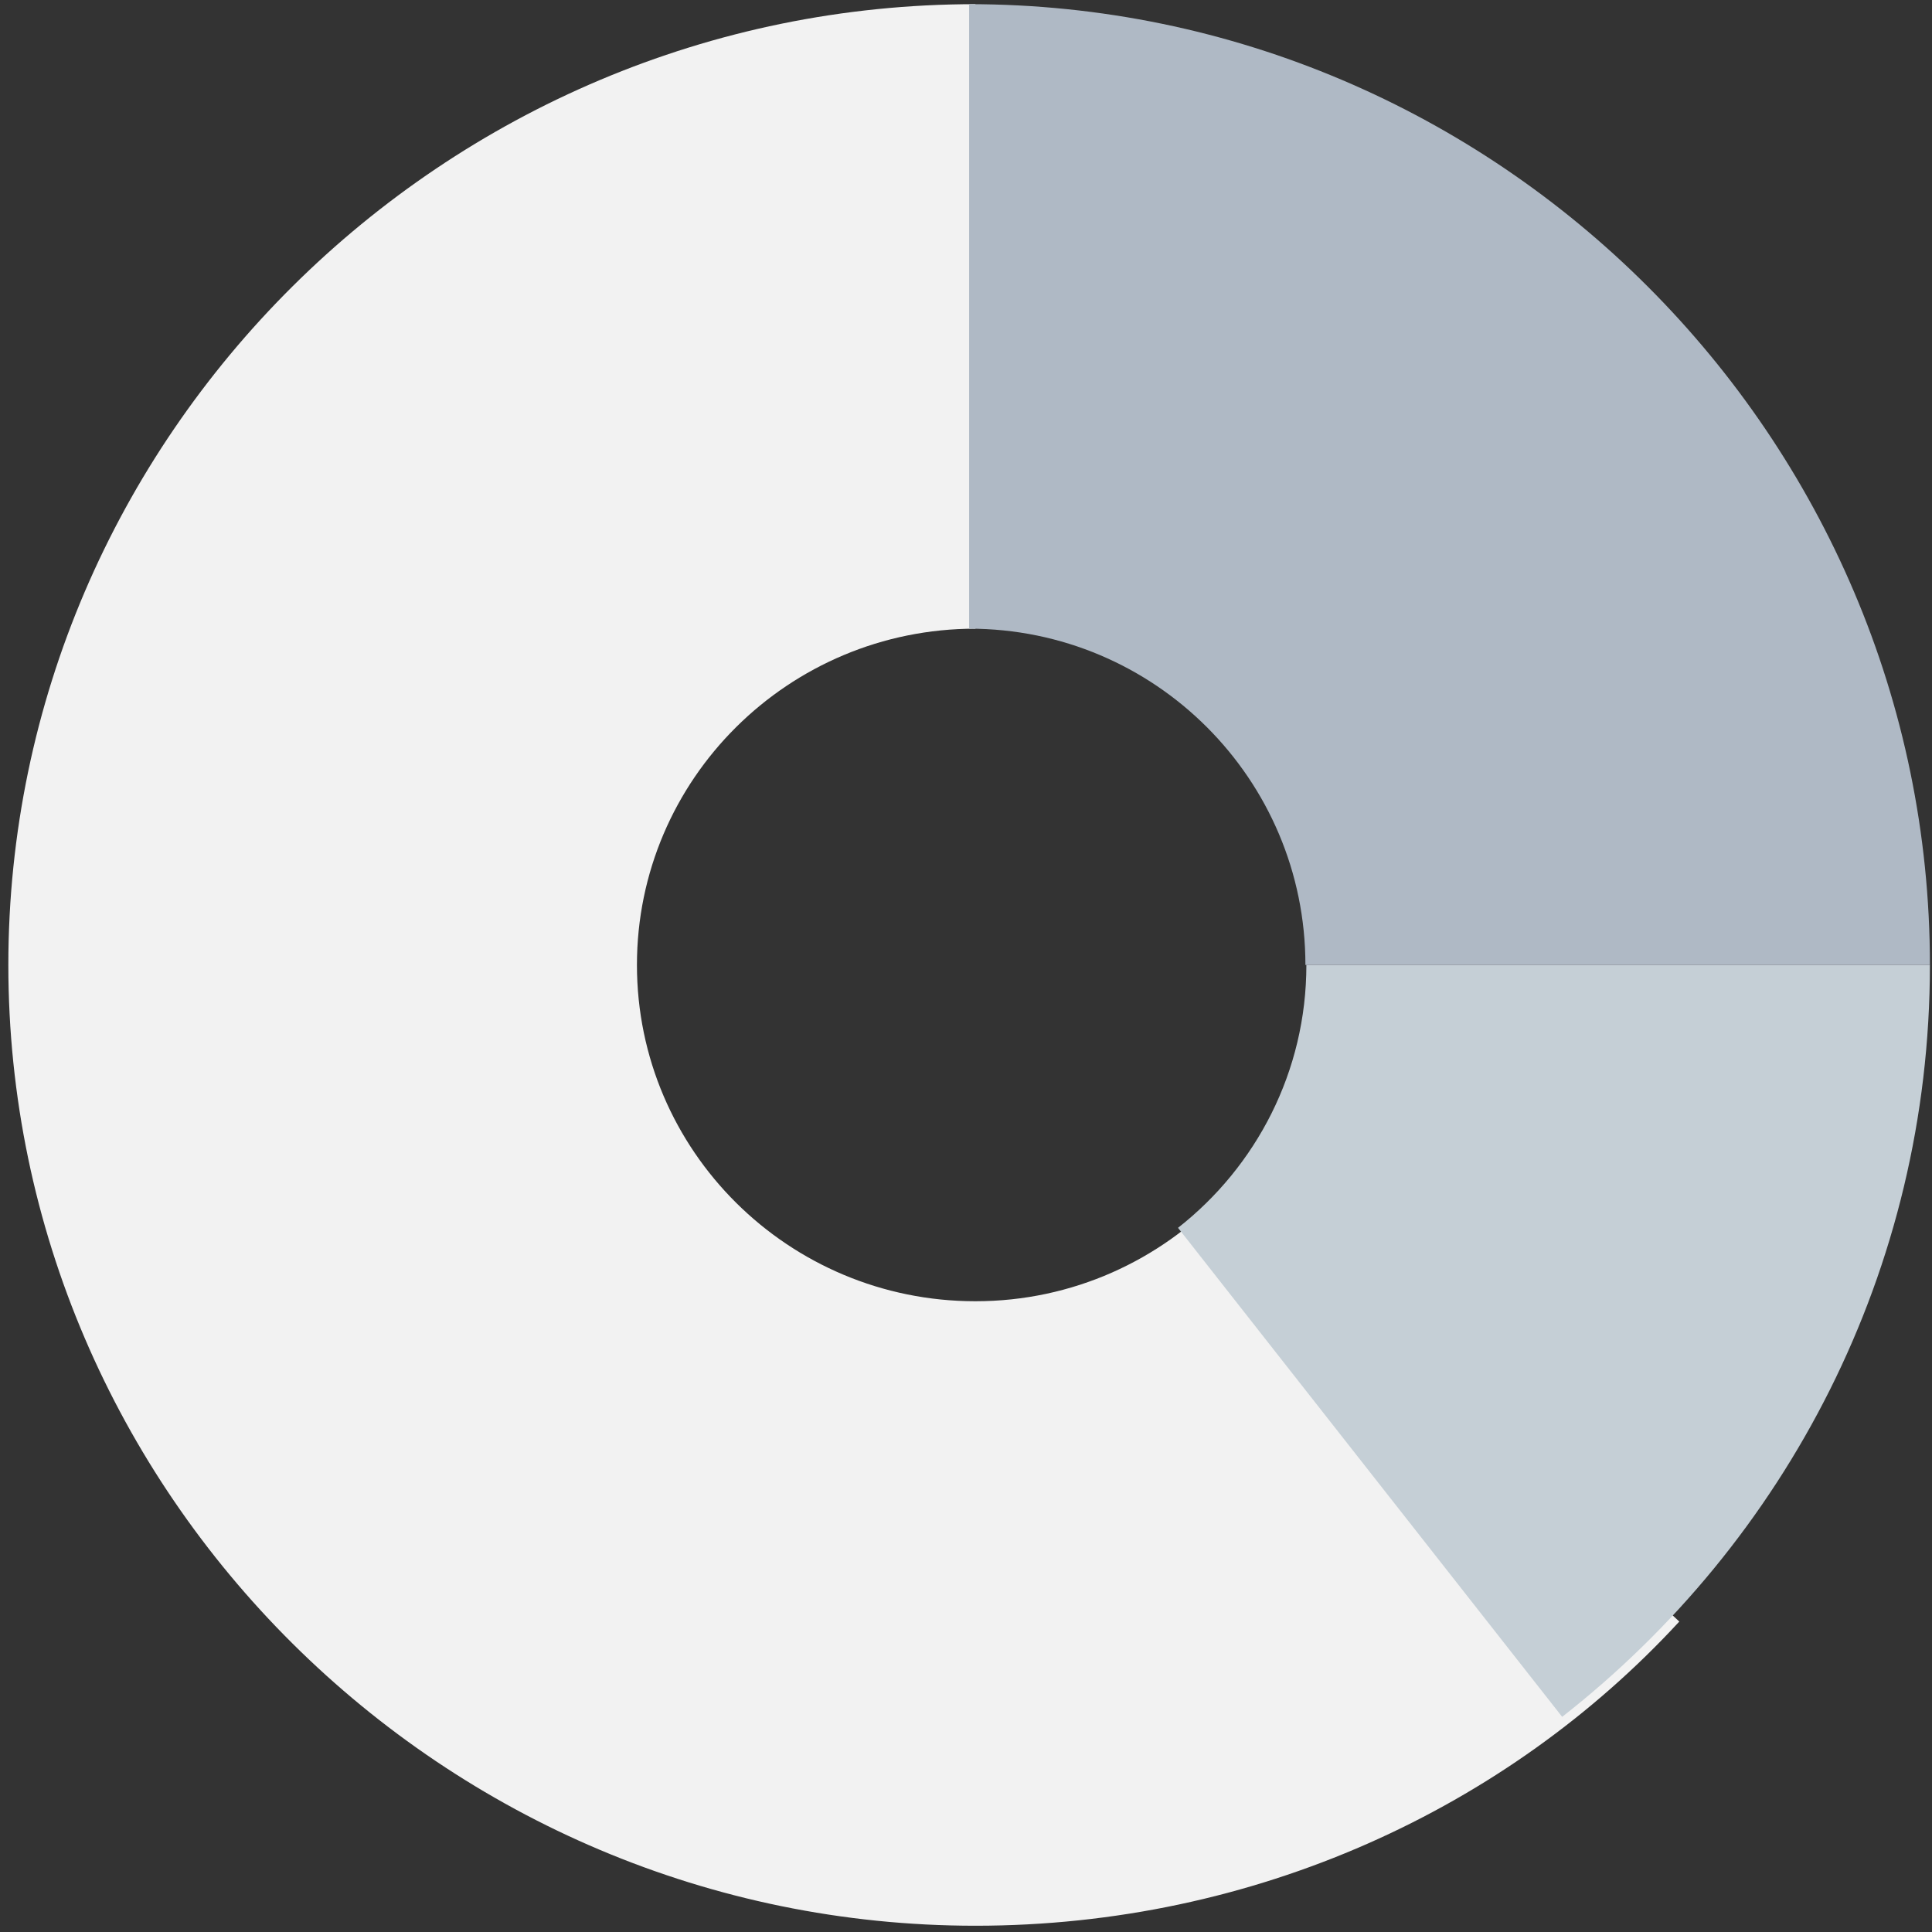 <svg width="50" height="50" viewBox="0 0 50 50" fill="none" xmlns="http://www.w3.org/2000/svg">
<rect x="0" y="0" width="50" height="50" fill="#333333" stroke="none"/>
<path fill-rule="evenodd" clip-rule="evenodd" d="M31.623 30.923C30.025 32.614 27.761 33.676 25.244 33.676C20.406 33.676 16.484 29.779 16.484 24.973C16.484 20.167 20.406 16.27 25.244 16.27V0.108C11.481 0.108 0.216 11.3 0.216 24.973C0.216 38.646 11.481 49.838 25.244 49.838C32.473 49.838 39.006 46.799 43.46 41.966L31.623 30.923Z" fill="#F2F2F2"/>
<path fill-rule="evenodd" clip-rule="evenodd" d="M25.081 0.108V16.27C29.887 16.27 33.784 20.167 33.784 24.973H49.946C49.946 11.3 38.754 0.108 25.081 0.108Z" fill="#AFB9C5"/>
<path fill-rule="evenodd" clip-rule="evenodd" d="M33.809 24.973C33.809 27.735 32.508 30.191 30.487 31.776L40.429 44.432C46.216 39.901 49.946 32.878 49.946 24.973H33.809Z" fill="#C5CFD6"/>
</svg>

